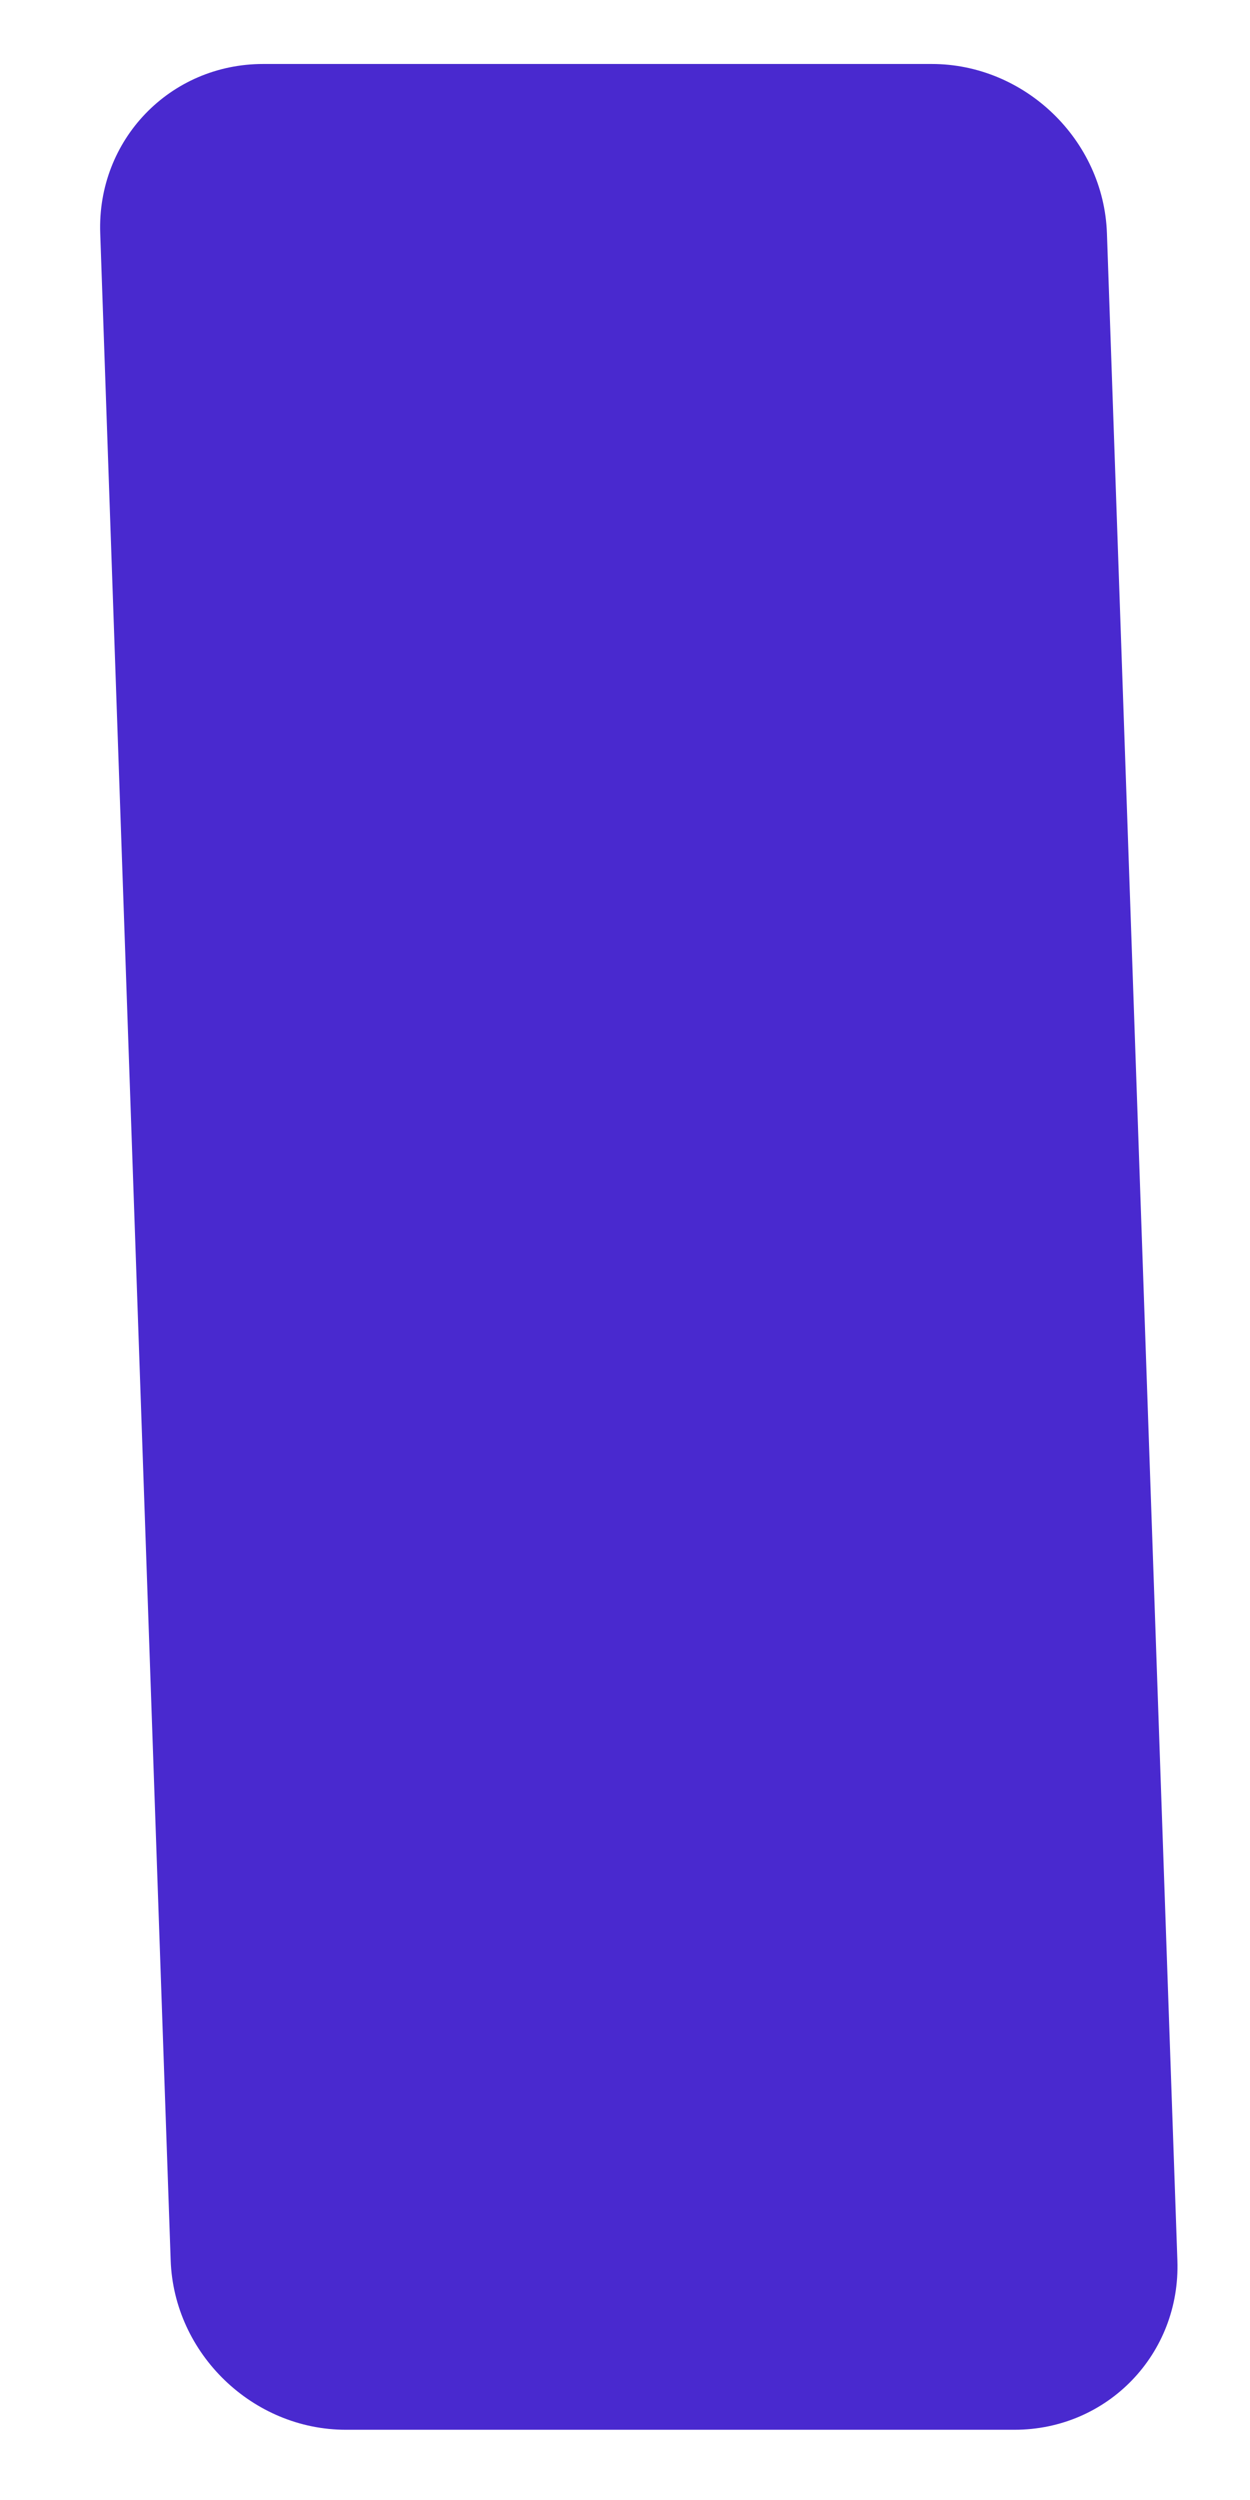 <?xml version="1.0" encoding="UTF-8" standalone="no"?><svg width='11' height='22' viewBox='0 0 11 22' fill='none' xmlns='http://www.w3.org/2000/svg'>
<path d='M8.927 21.382H3.044C2.225 21.382 1.531 20.714 1.502 19.892L0.882 2.053C0.853 1.231 1.496 0.563 2.316 0.563H8.199C9.018 0.563 9.713 1.231 9.741 2.053L10.361 19.892C10.39 20.714 9.747 21.382 8.927 21.382Z' fill='#4929CF'/>
</svg>
